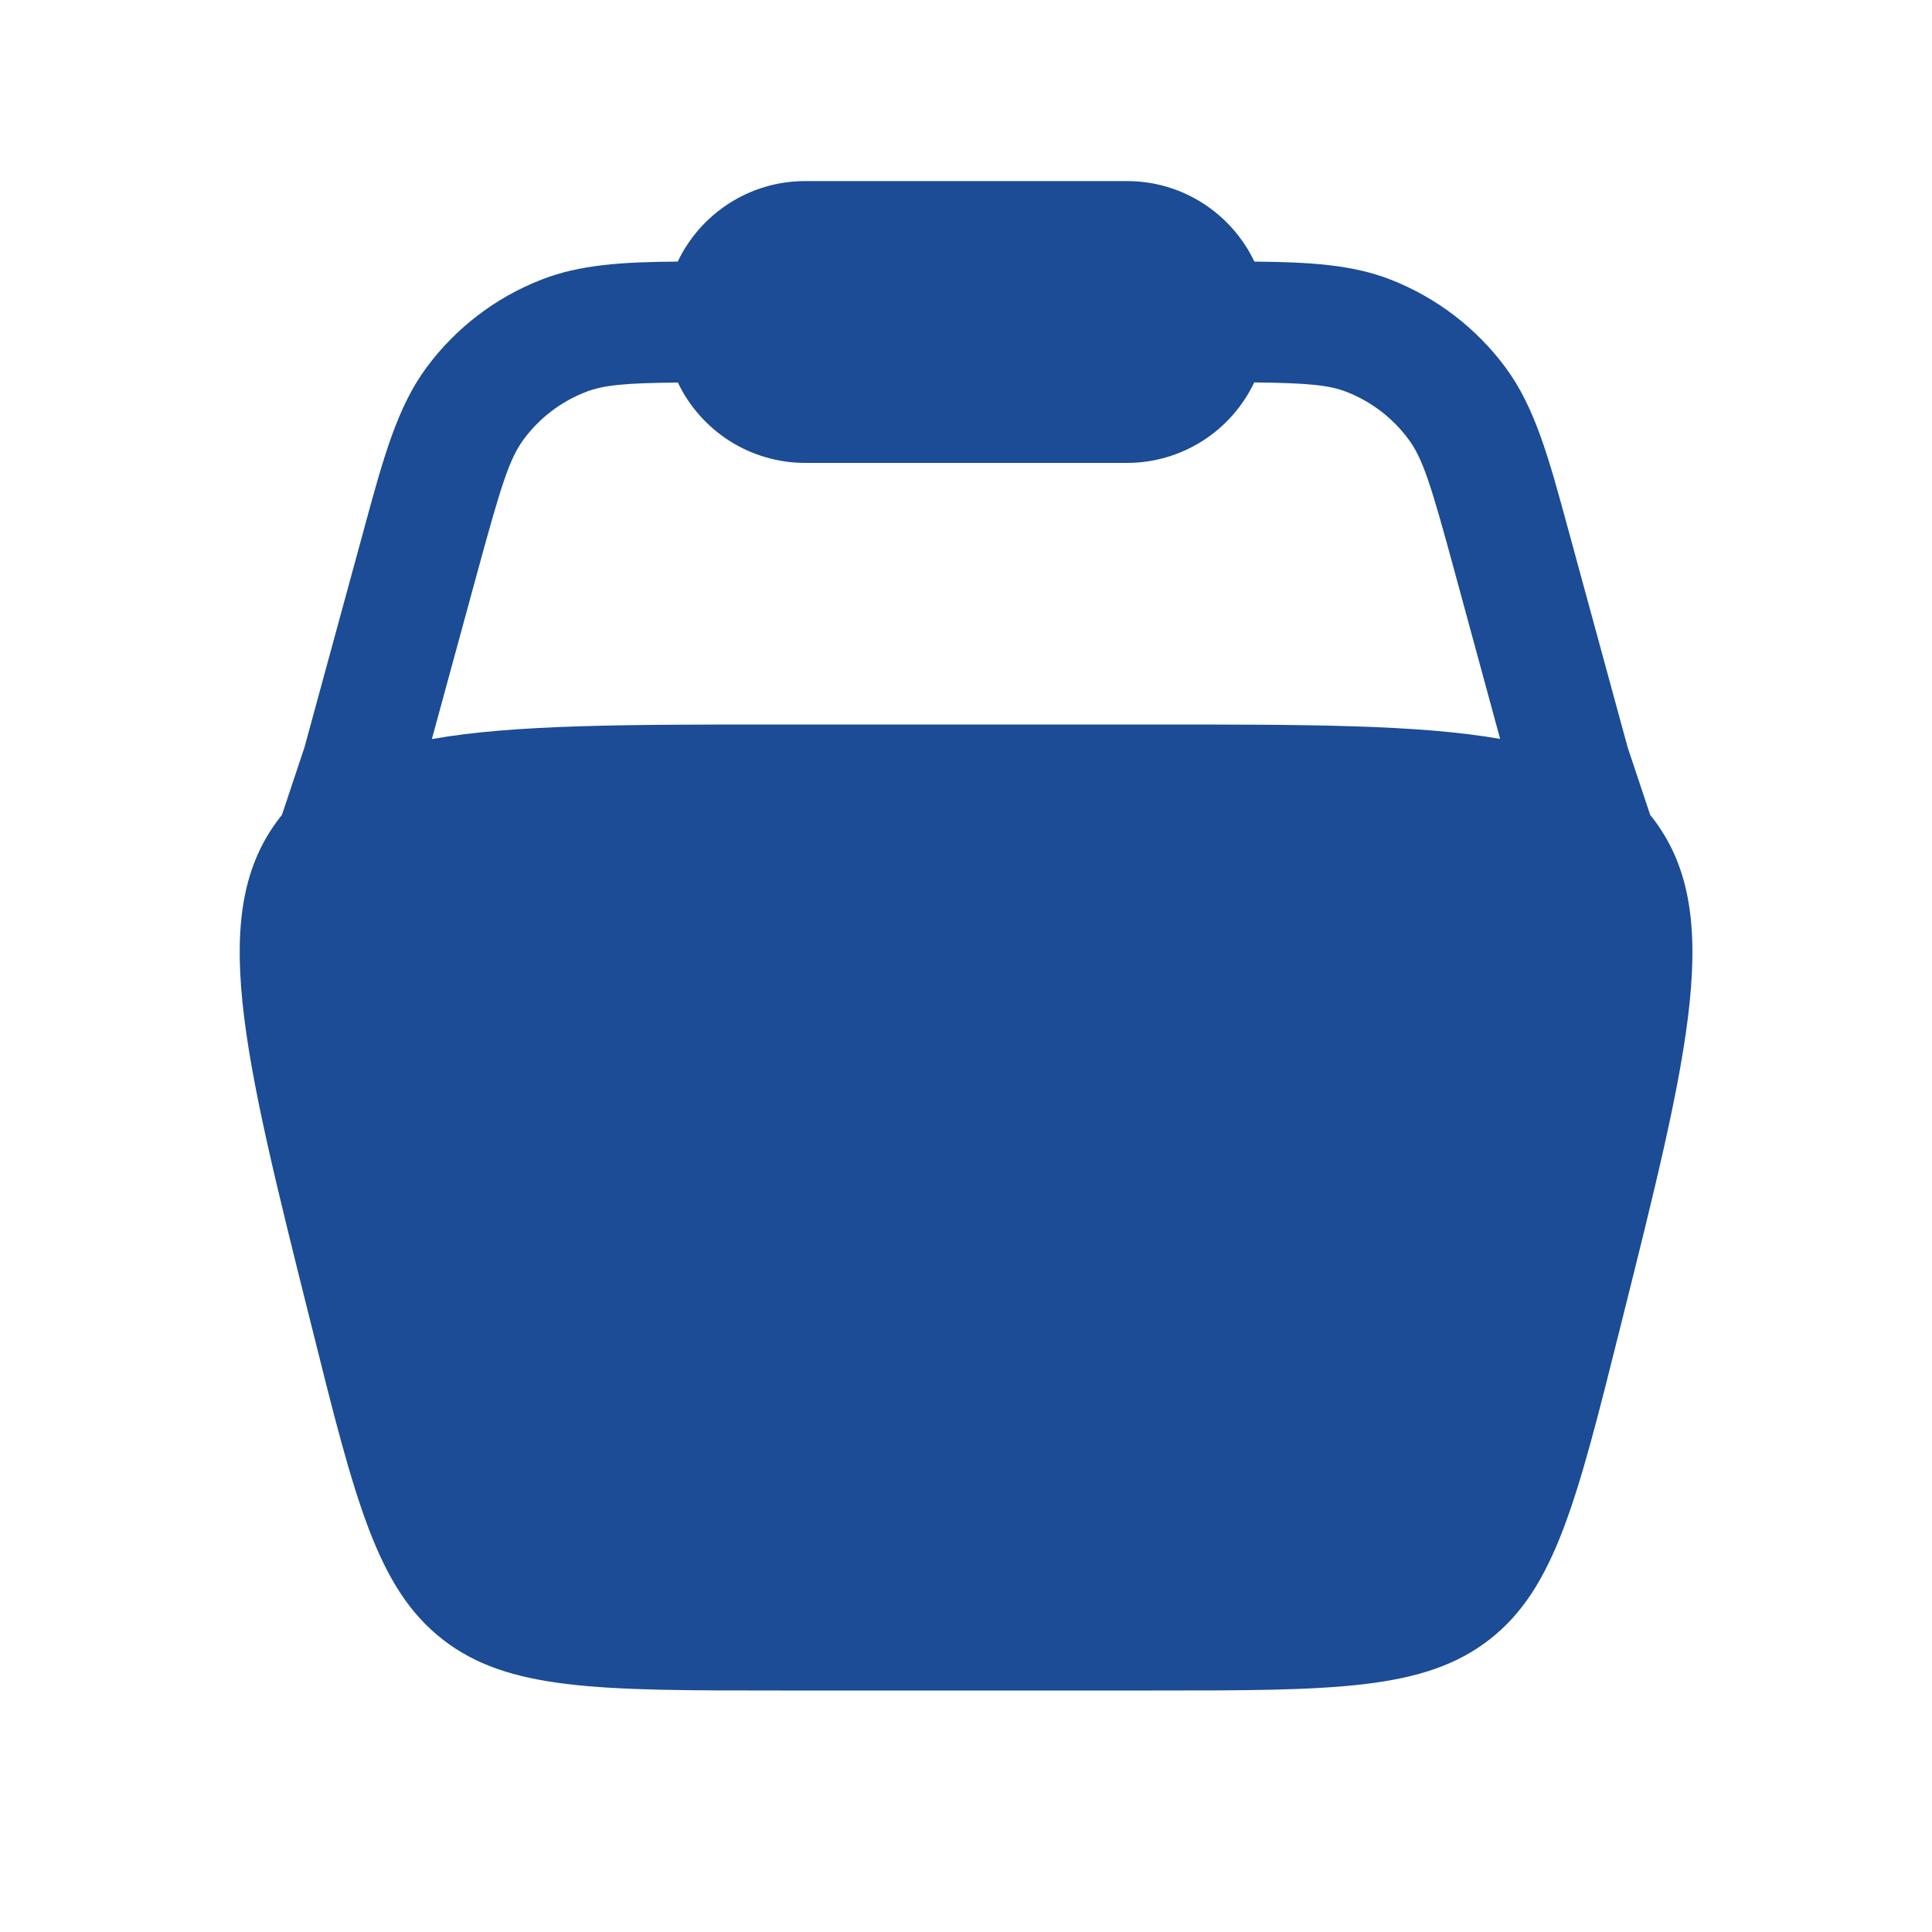 <svg width="15" height="15" viewBox="0 0 15 15" fill="none" xmlns="http://www.w3.org/2000/svg">
<g id="solar:cart-bold">
<path id="Vector" fill-rule="evenodd" clip-rule="evenodd" d="M5.262 2.031C5.437 1.663 5.814 1.406 6.251 1.406H8.751C9.187 1.406 9.564 1.663 9.739 2.031C10.166 2.035 10.499 2.054 10.797 2.171C11.152 2.31 11.461 2.546 11.688 2.852C11.917 3.161 12.025 3.556 12.173 4.101L12.637 5.802L12.812 6.327L12.827 6.346C13.39 7.067 13.122 8.14 12.585 10.284C12.244 11.649 12.074 12.331 11.566 12.728C11.057 13.125 10.354 13.125 8.947 13.125H6.054C4.647 13.125 3.944 13.125 3.436 12.728C2.927 12.331 2.756 11.649 2.416 10.284C1.879 8.14 1.611 7.067 2.174 6.346L2.189 6.327L2.364 5.802L2.828 4.101C2.976 3.556 3.084 3.16 3.313 2.851C3.54 2.545 3.849 2.309 4.204 2.171C4.502 2.054 4.834 2.034 5.262 2.031ZM5.263 2.97C4.849 2.974 4.683 2.99 4.546 3.044C4.354 3.119 4.188 3.246 4.066 3.411C3.956 3.559 3.891 3.766 3.709 4.433L3.353 5.738C3.991 5.625 4.862 5.625 6.053 5.625H8.947C10.139 5.625 11.01 5.625 11.647 5.737L11.292 4.432C11.111 3.765 11.046 3.558 10.935 3.41C10.813 3.245 10.647 3.118 10.456 3.043C10.318 2.989 10.152 2.974 9.738 2.969C9.649 3.156 9.509 3.314 9.335 3.424C9.16 3.535 8.957 3.594 8.751 3.594H6.251C6.044 3.594 5.841 3.535 5.667 3.425C5.492 3.314 5.352 3.157 5.263 2.97Z" fill="#1B4C95"/>
</g>
</svg>
